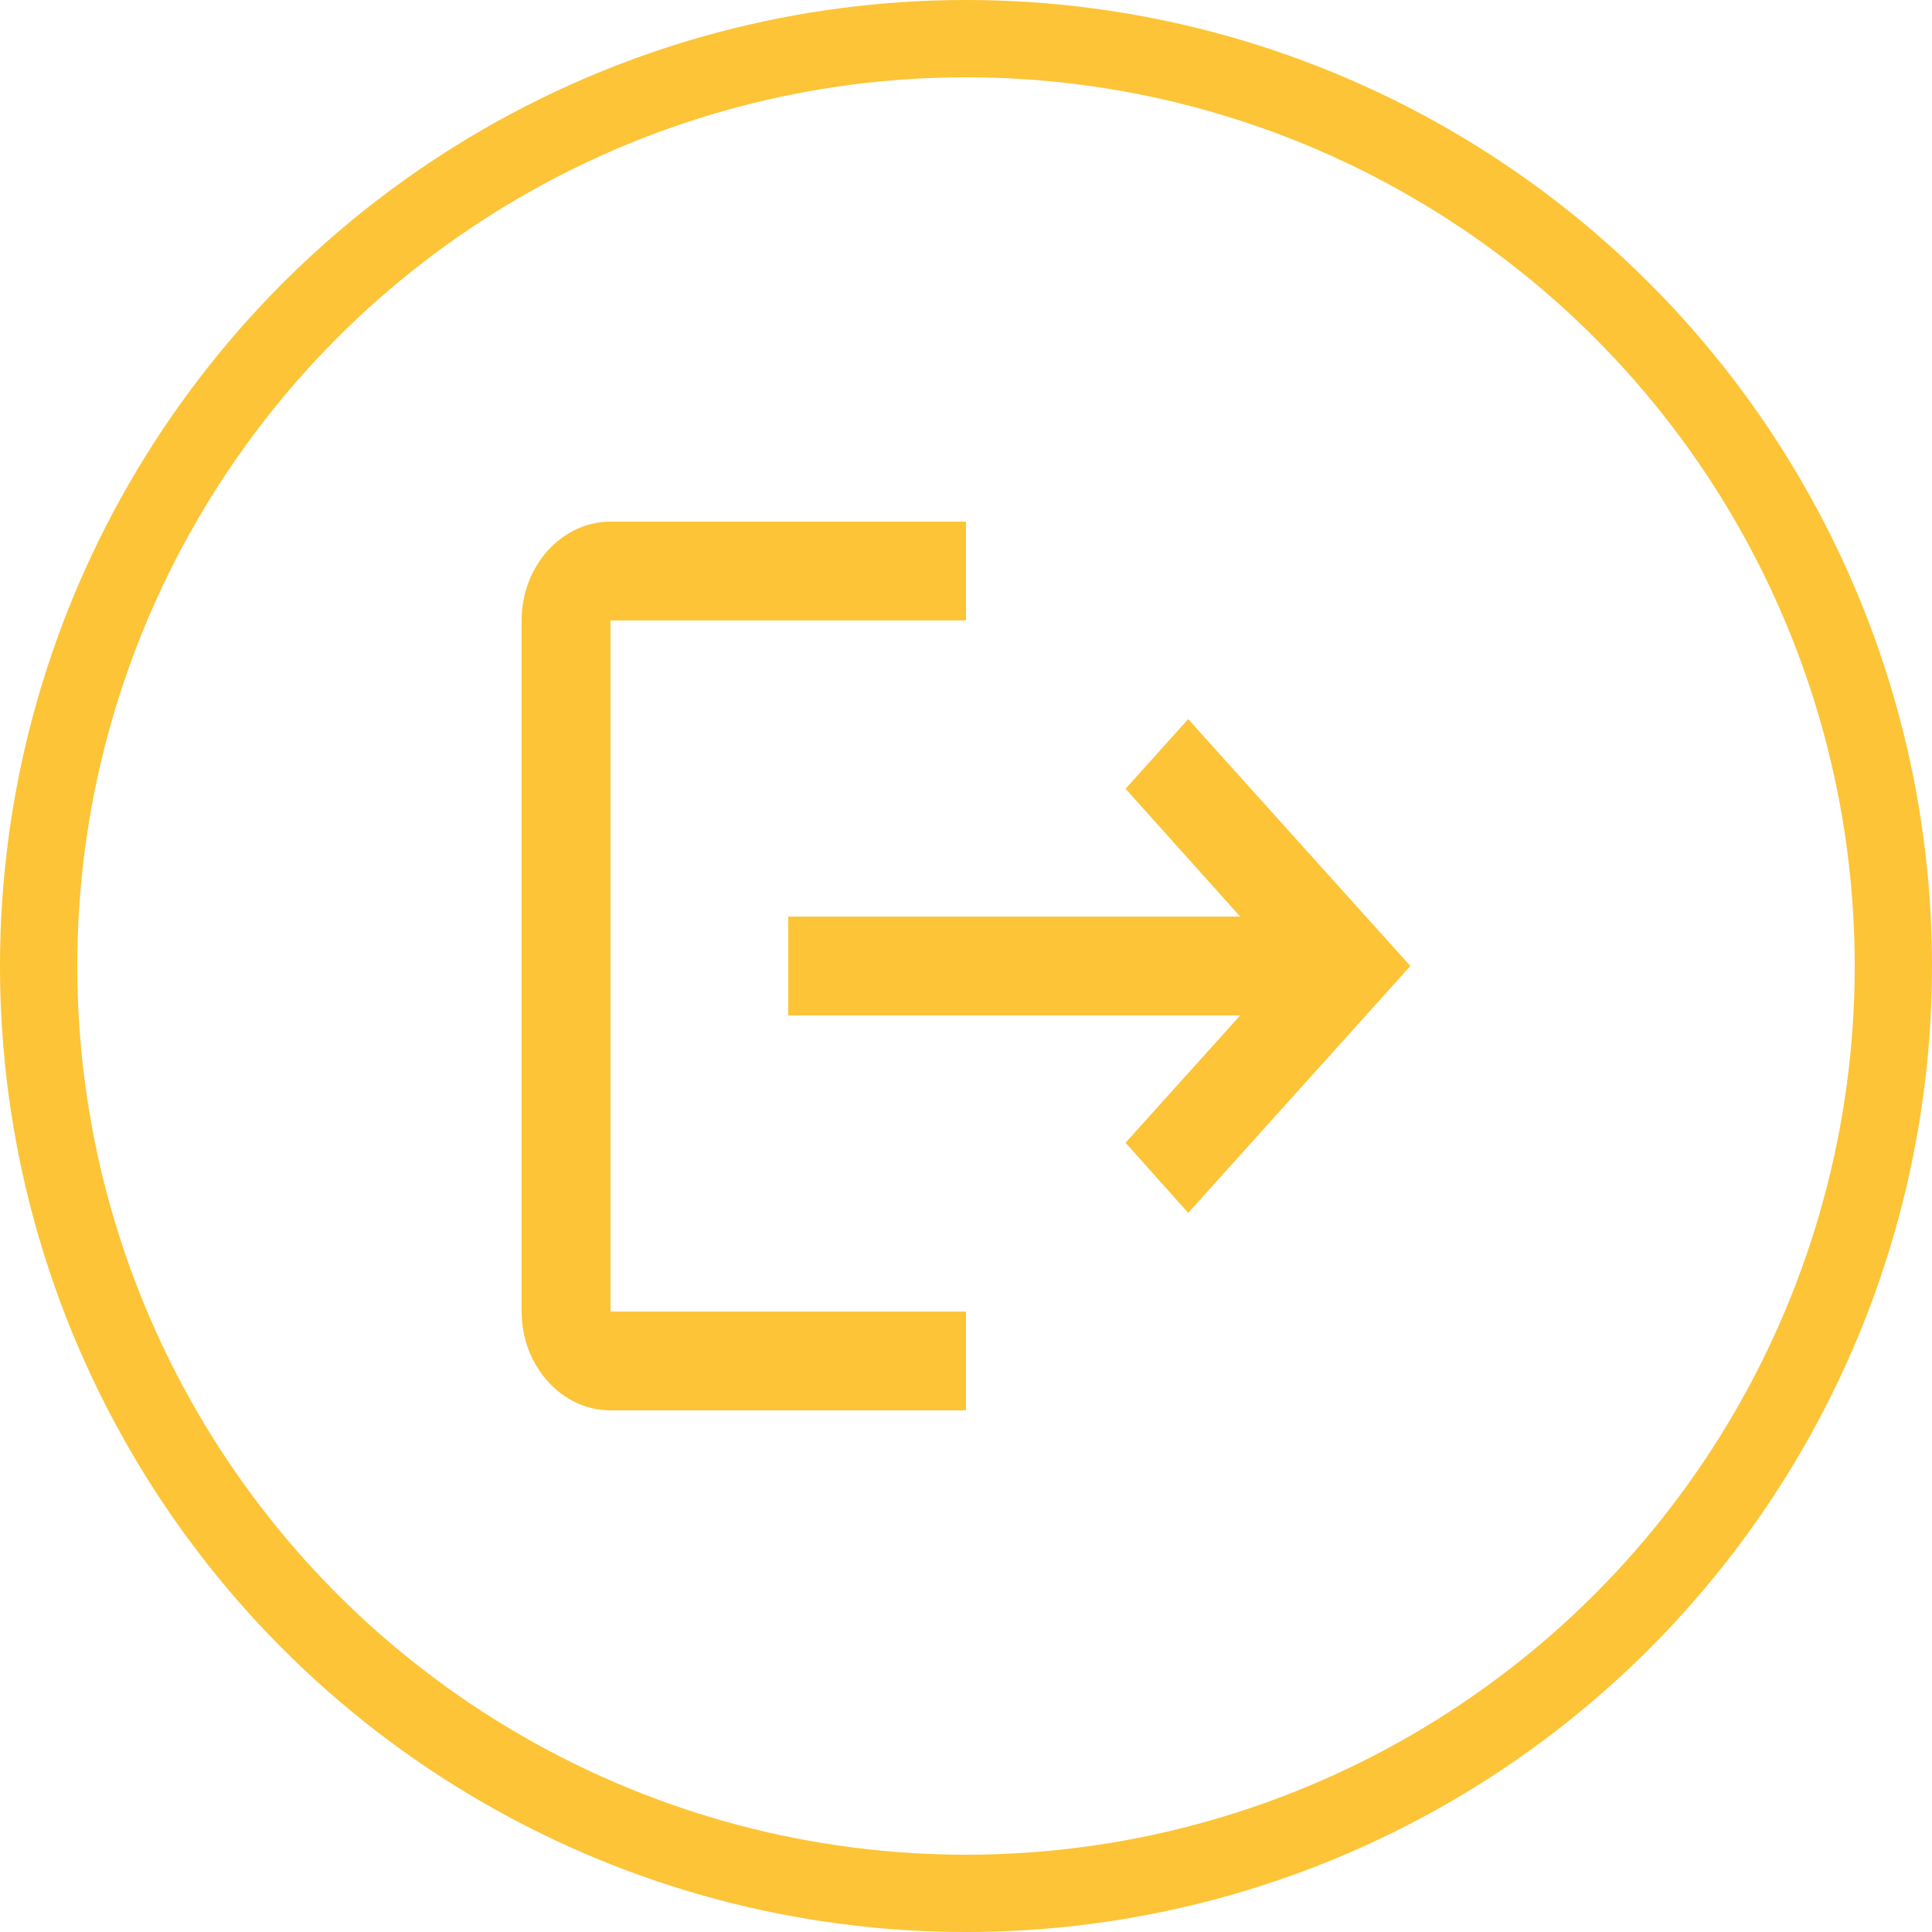 <svg viewBox="0 0 100 100" style="enable-background:new 0 0 100 100" xmlns="http://www.w3.org/2000/svg"><circle style="fill:none;stroke:#fcc436;stroke-width:4px" cx="50" cy="50" r="48"/><path d="m61.5 37.222-3.242 3.604 5.934 6.617H40.8v5.114h23.392l-5.934 6.591 3.242 3.63L73 50.001 61.5 37.222zm-29.9-5.111H50V27H31.6c-2.53 0-4.6 2.3-4.6 5.111v35.778C27 70.7 29.07 73 31.6 73H50v-5.111H31.6V32.111z" fill="#FCC436"/></svg>